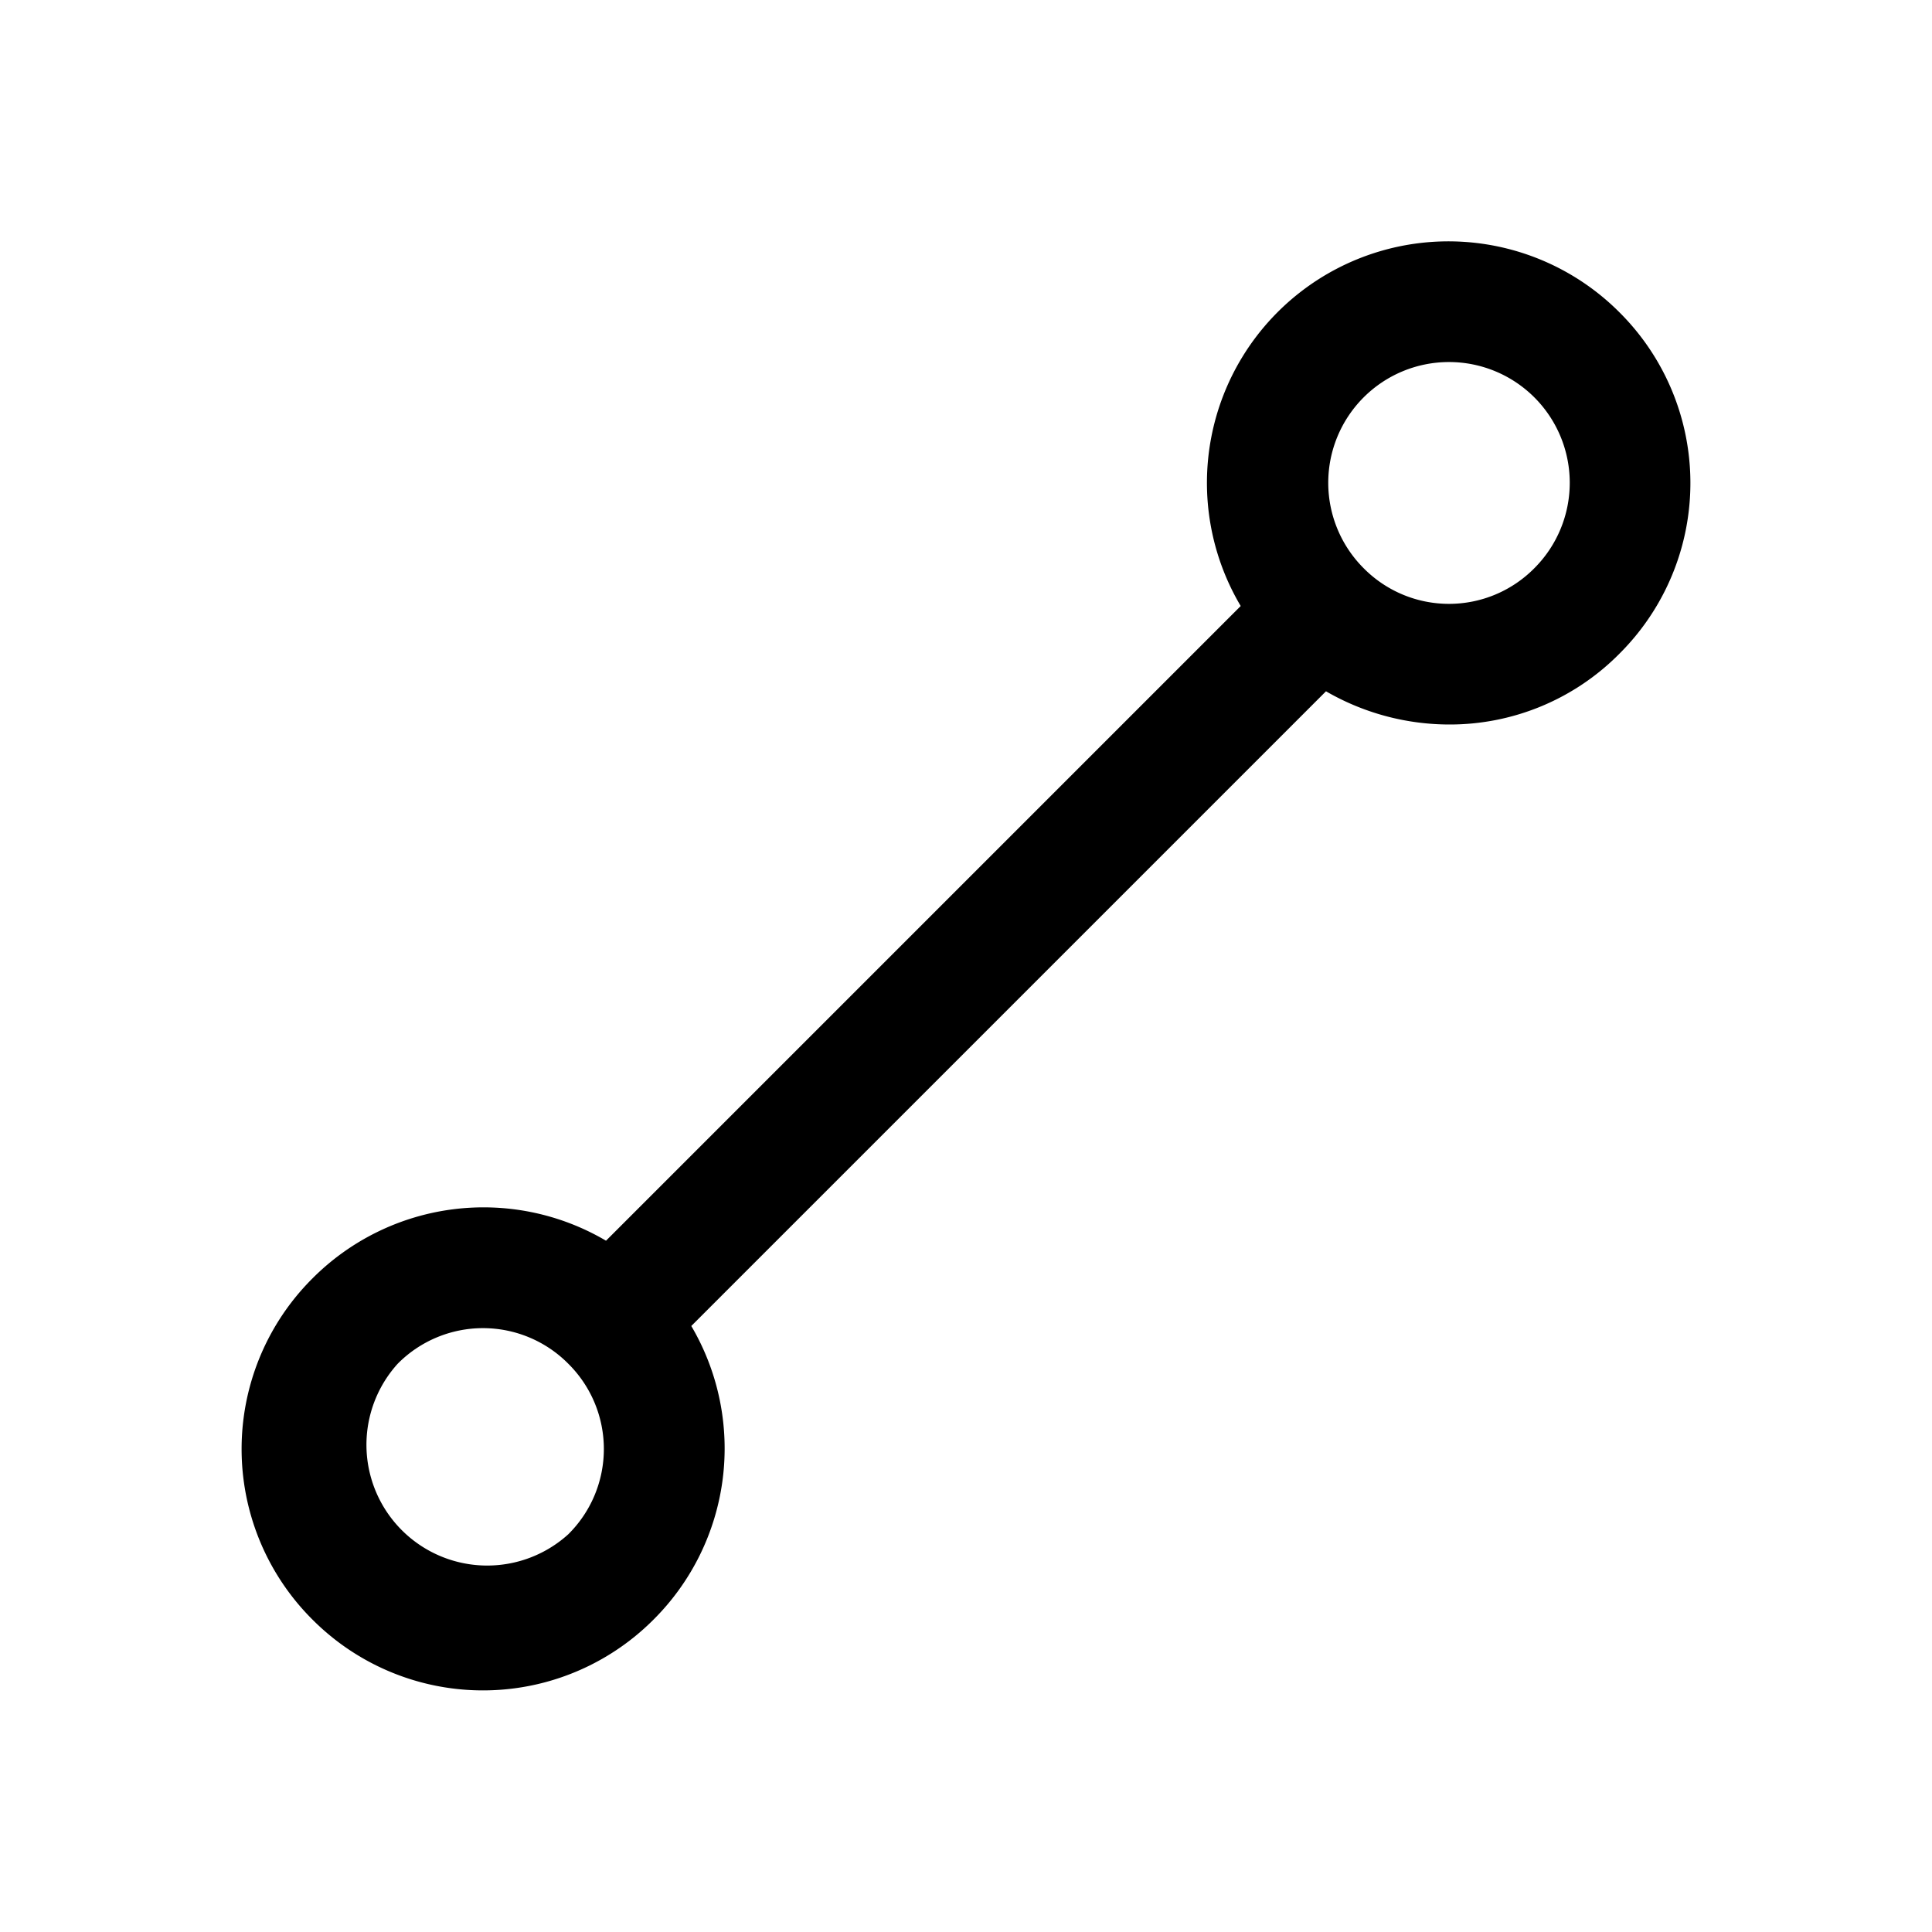 <svg xmlns="http://www.w3.org/2000/svg" xmlns:xlink="http://www.w3.org/1999/xlink" aria-hidden="true" role="img" class="iconify iconify--ph" width="1em" height="1em" preserveAspectRatio="xMidYMid meet" viewBox="0 0 256 256"><path fill="currentColor" d="M214.6 41.4a32 32 0 0 0-50.2 38.9l-84.1 84.1a32 32 0 0 0-38.9 5a31.9 31.9 0 0 0 0 45.2a31.9 31.9 0 0 0 45.2 0a32 32 0 0 0 5-38.9l84.1-84.1A32.7 32.7 0 0 0 192 96a31.6 31.6 0 0 0 22.6-9.4a31.9 31.9 0 0 0 0-45.2ZM75.3 203.3a16 16 0 0 1-22.6-22.6a15.9 15.9 0 0 1 22.6 0a15.9 15.9 0 0 1 0 22.6Zm128-128a15.9 15.9 0 0 1-22.6 0a16 16 0 1 1 22.6 0Z"></path></svg>